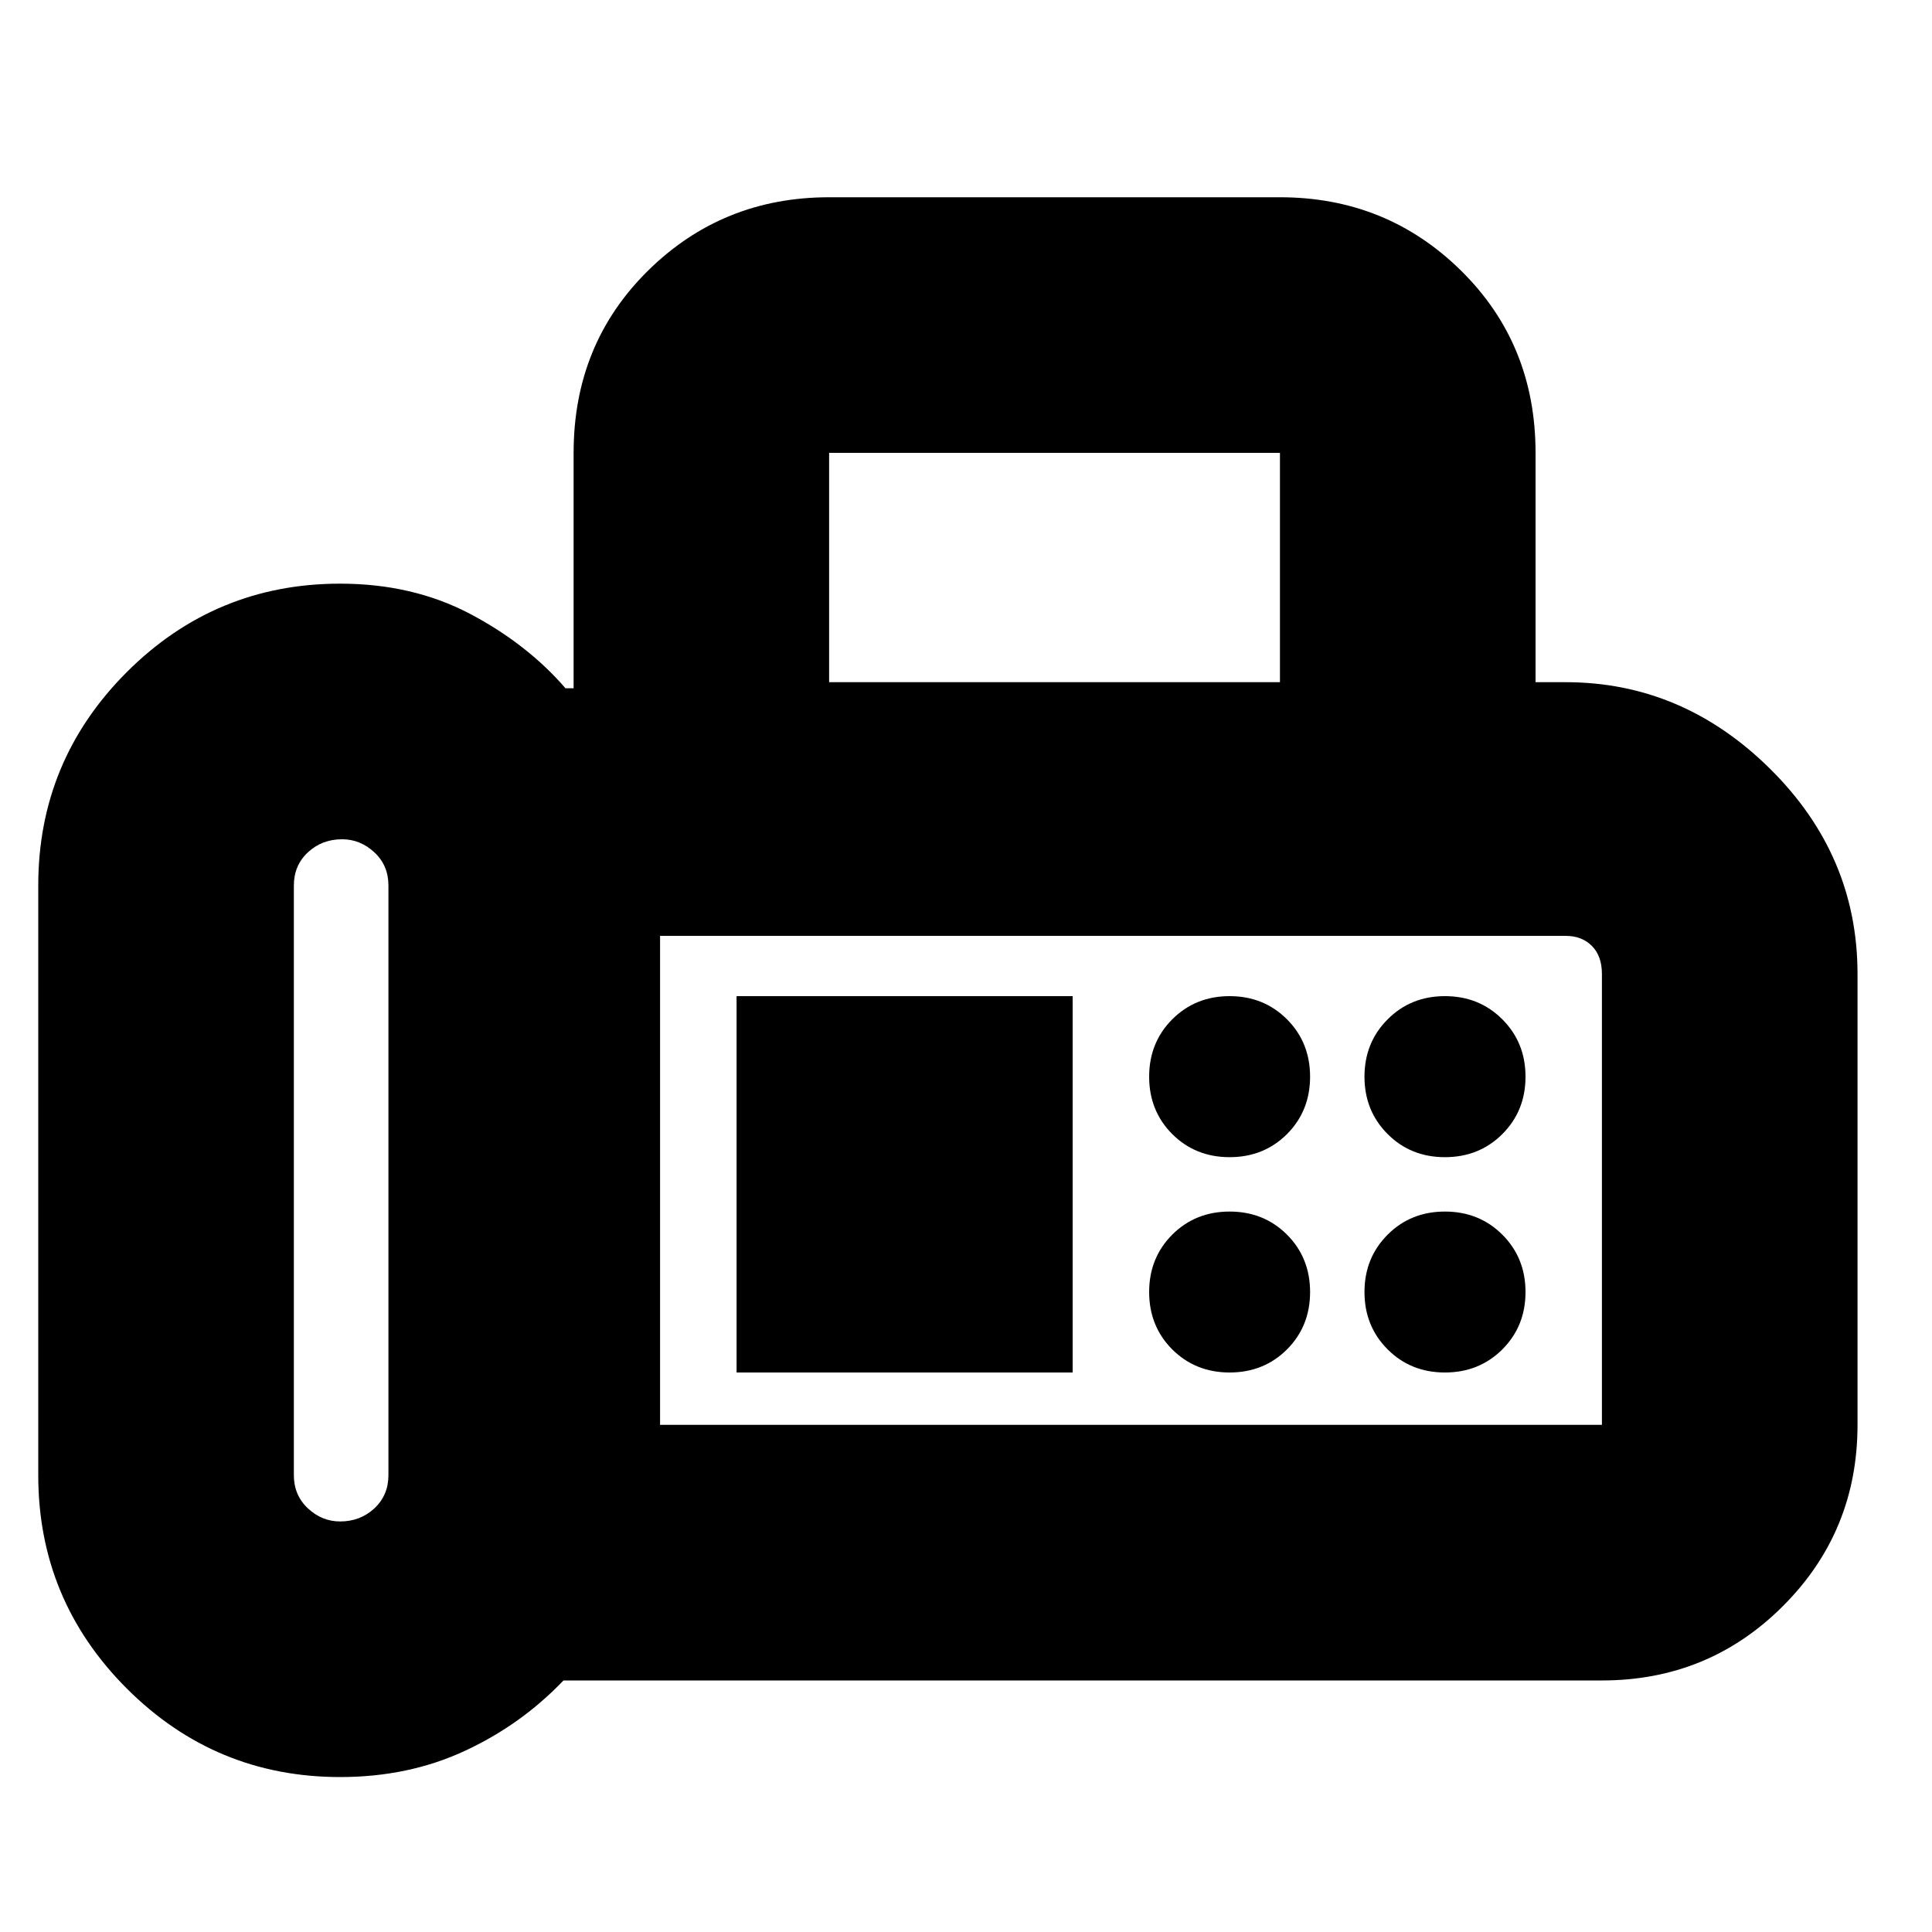<svg xmlns="http://www.w3.org/2000/svg" height="20" width="20"><path d="M3.521 18.396q-1.292 0-2.209-.917-.916-.917-.916-2.208V9.167q0-1.292.916-2.209.917-.916 2.209-.916.75 0 1.344.312.593.313.989.771h.084V4.688q0-1.126.77-1.886.771-.76 1.875-.76h4.667q1.104 0 1.875.76.771.76.771 1.886v2.374h.312q1.209 0 2.115.896.906.896.906 2.125v4.667q0 1.104-.771 1.875-.77.771-1.875.771H5.833q-.437.458-1.021.729-.583.271-1.291.271Zm0-2.646q.208 0 .354-.135.146-.136.146-.344V9.167q0-.209-.146-.344-.146-.135-.333-.135-.209 0-.354.135-.146.135-.146.344v6.104q0 .208.146.344.145.135.333.135Zm5.062-8.688h4.667V4.688H8.583Zm-1.75 7.688h9.75v-4.667q0-.187-.104-.291-.104-.104-.271-.104H6.833Zm5.896-2.771q.354 0 .594-.239.239-.24.239-.594t-.239-.594q-.24-.24-.594-.24t-.594.24q-.239.24-.239.594t.239.594q.24.239.594.239Zm2.229 0q.354 0 .594-.239.24-.24.24-.594t-.24-.594q-.24-.24-.594-.24t-.593.24q-.24.24-.24.594t.24.594q.239.239.593.239Zm-2.229 2.229q.354 0 .594-.239.239-.24.239-.594t-.239-.594q-.24-.239-.594-.239t-.594.239q-.239.24-.239.594t.239.594q.24.239.594.239Zm2.229 0q.354 0 .594-.239.24-.24.24-.594t-.24-.594q-.24-.239-.594-.239t-.593.239q-.24.24-.24.594t.24.594q.239.239.593.239Zm-7.333 0h3.479v-3.896H7.625Zm-.792.542V9.688 14.75Z"/></svg>